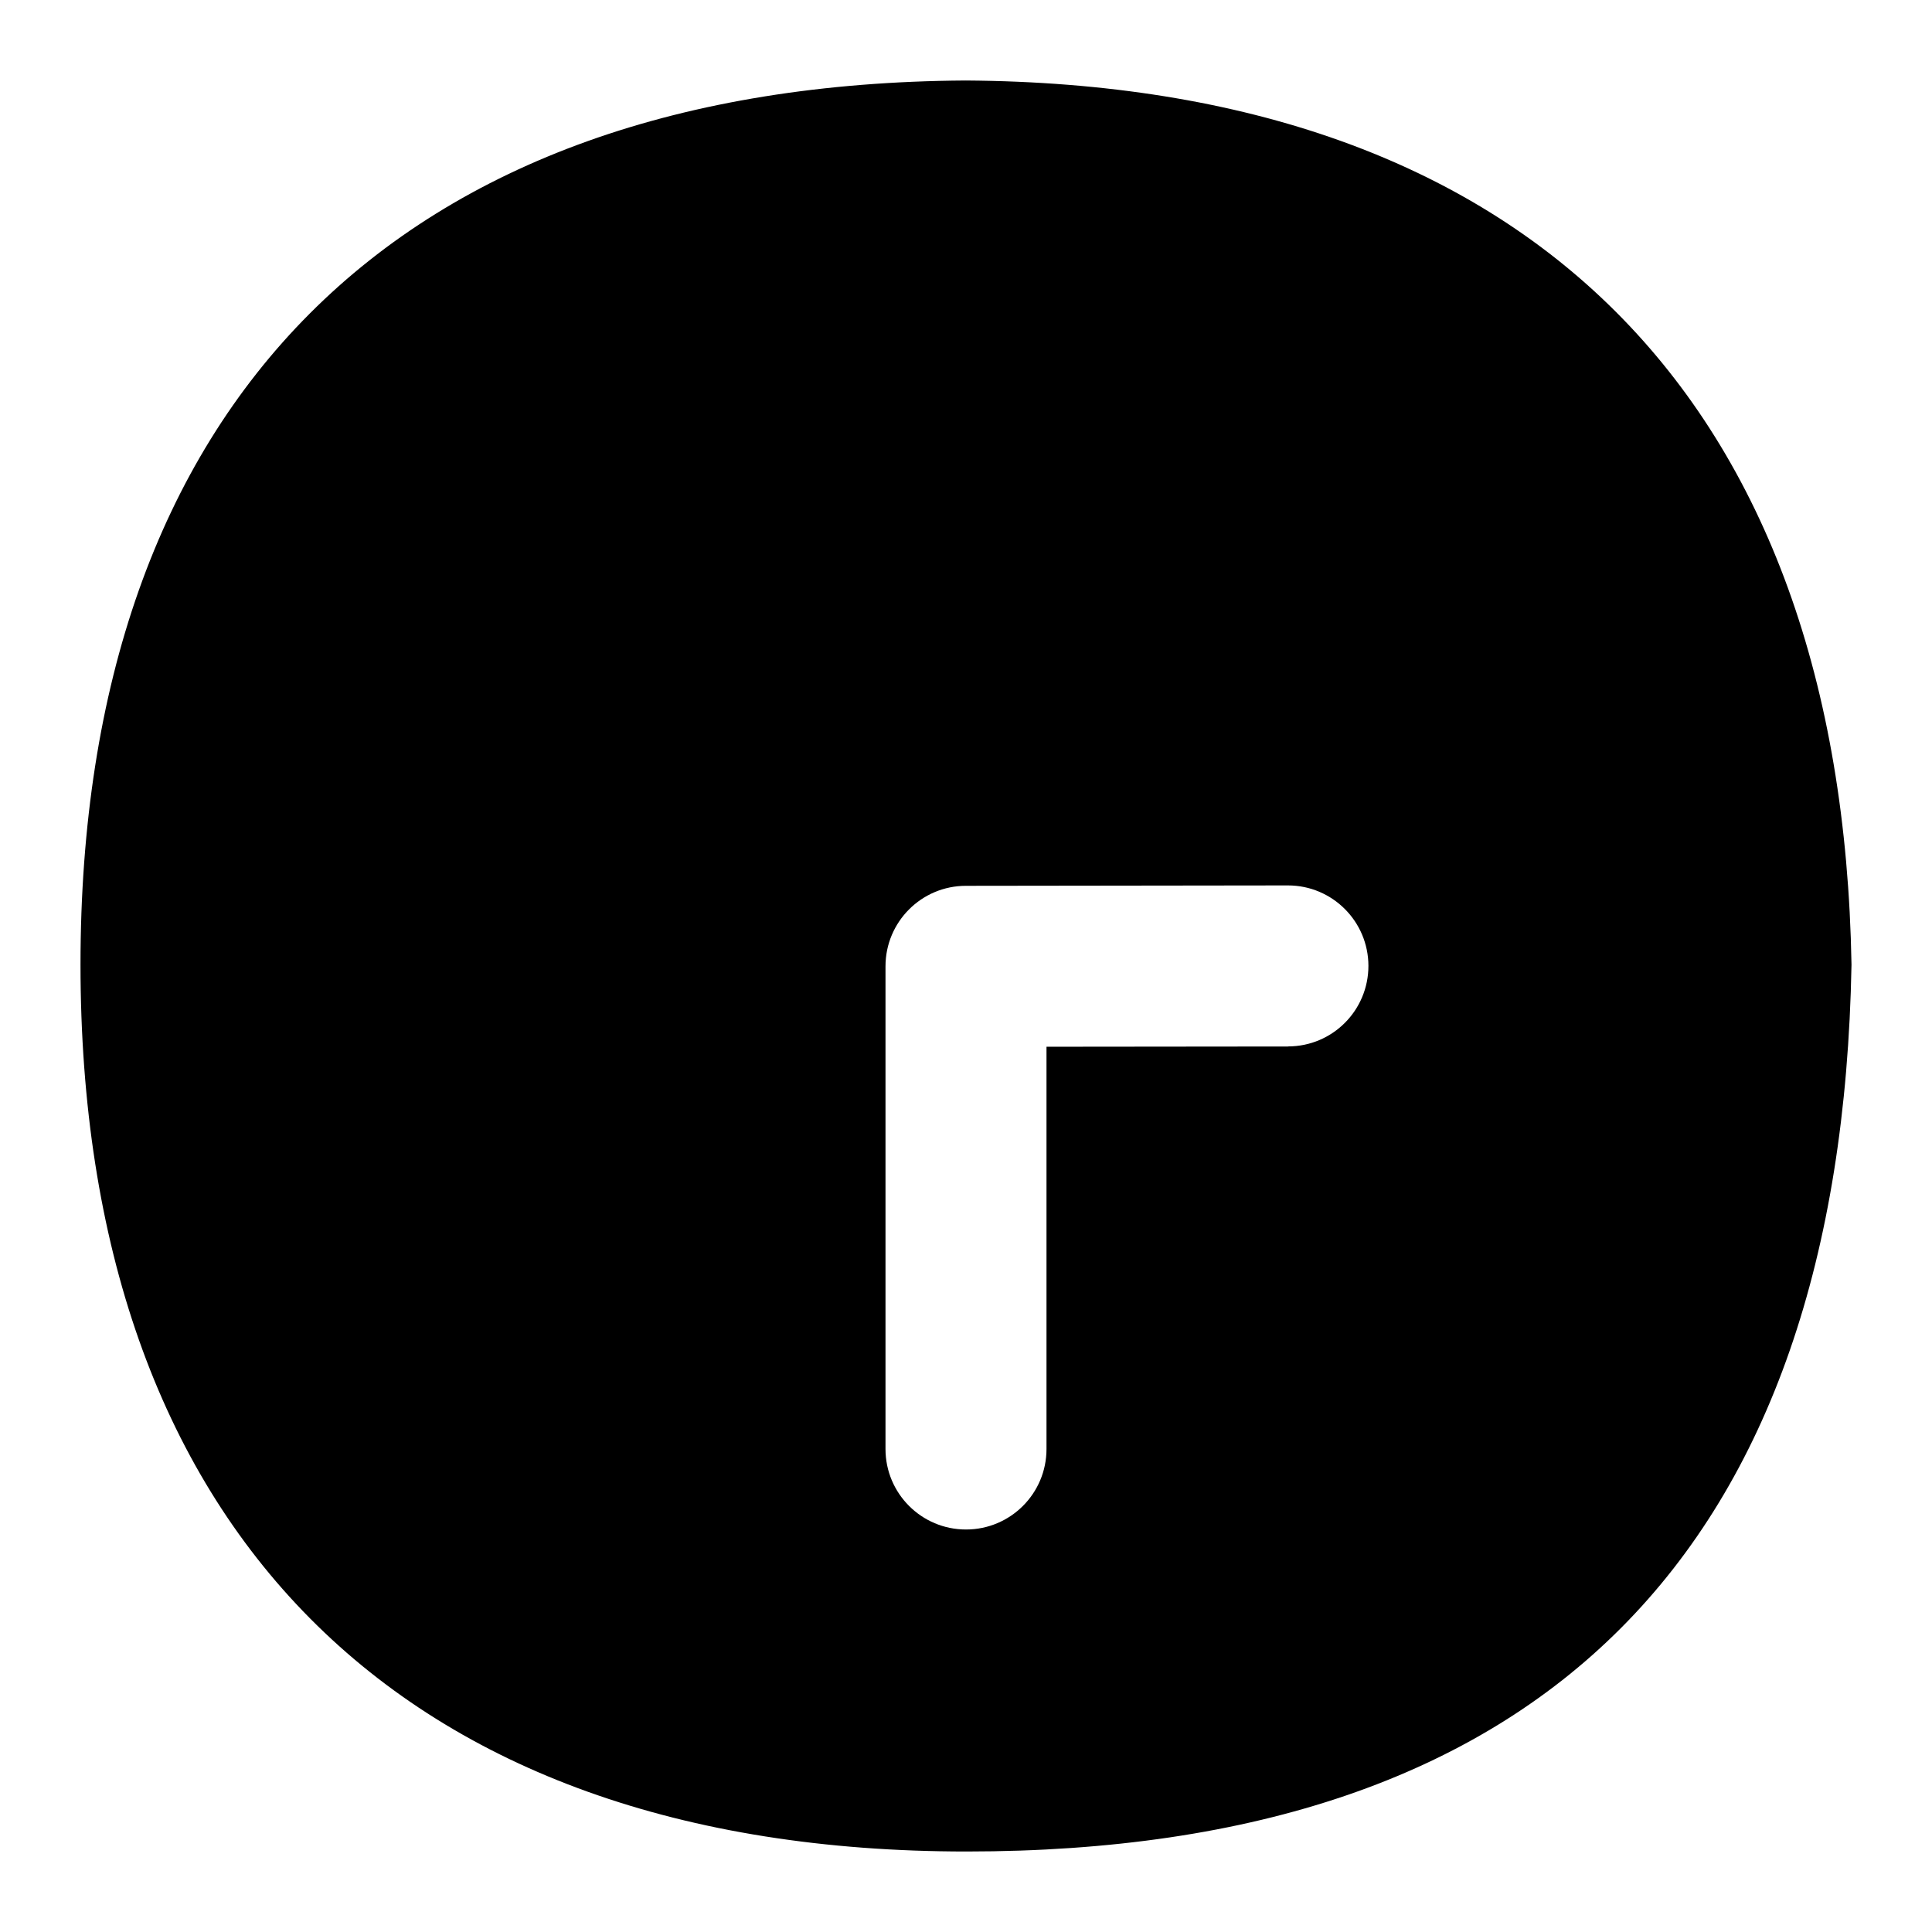 <?xml version="1.0" encoding="UTF-8"?>
<svg xmlns="http://www.w3.org/2000/svg" id="Layer_1" data-name="Layer 1" viewBox="0 0 24 24">
  <path d="M11.994,1C4.929,1.044,1,5.016,1,11.982s3.932,11.018,11.006,11.018c7.162,0,10.861-3.737,10.994-11.017-.122-7.037-4.026-10.938-11.006-10.983Zm4.007,12l-3.001,.003v4.997c0,.552-.447,1-1,1s-1-.448-1-1v-5.996c0-.552,.447-1,.999-1l4-.005h0c.552,0,.999,.447,1,.999,0,.553-.446,1.001-.999,1.001Z"/>
</svg>
